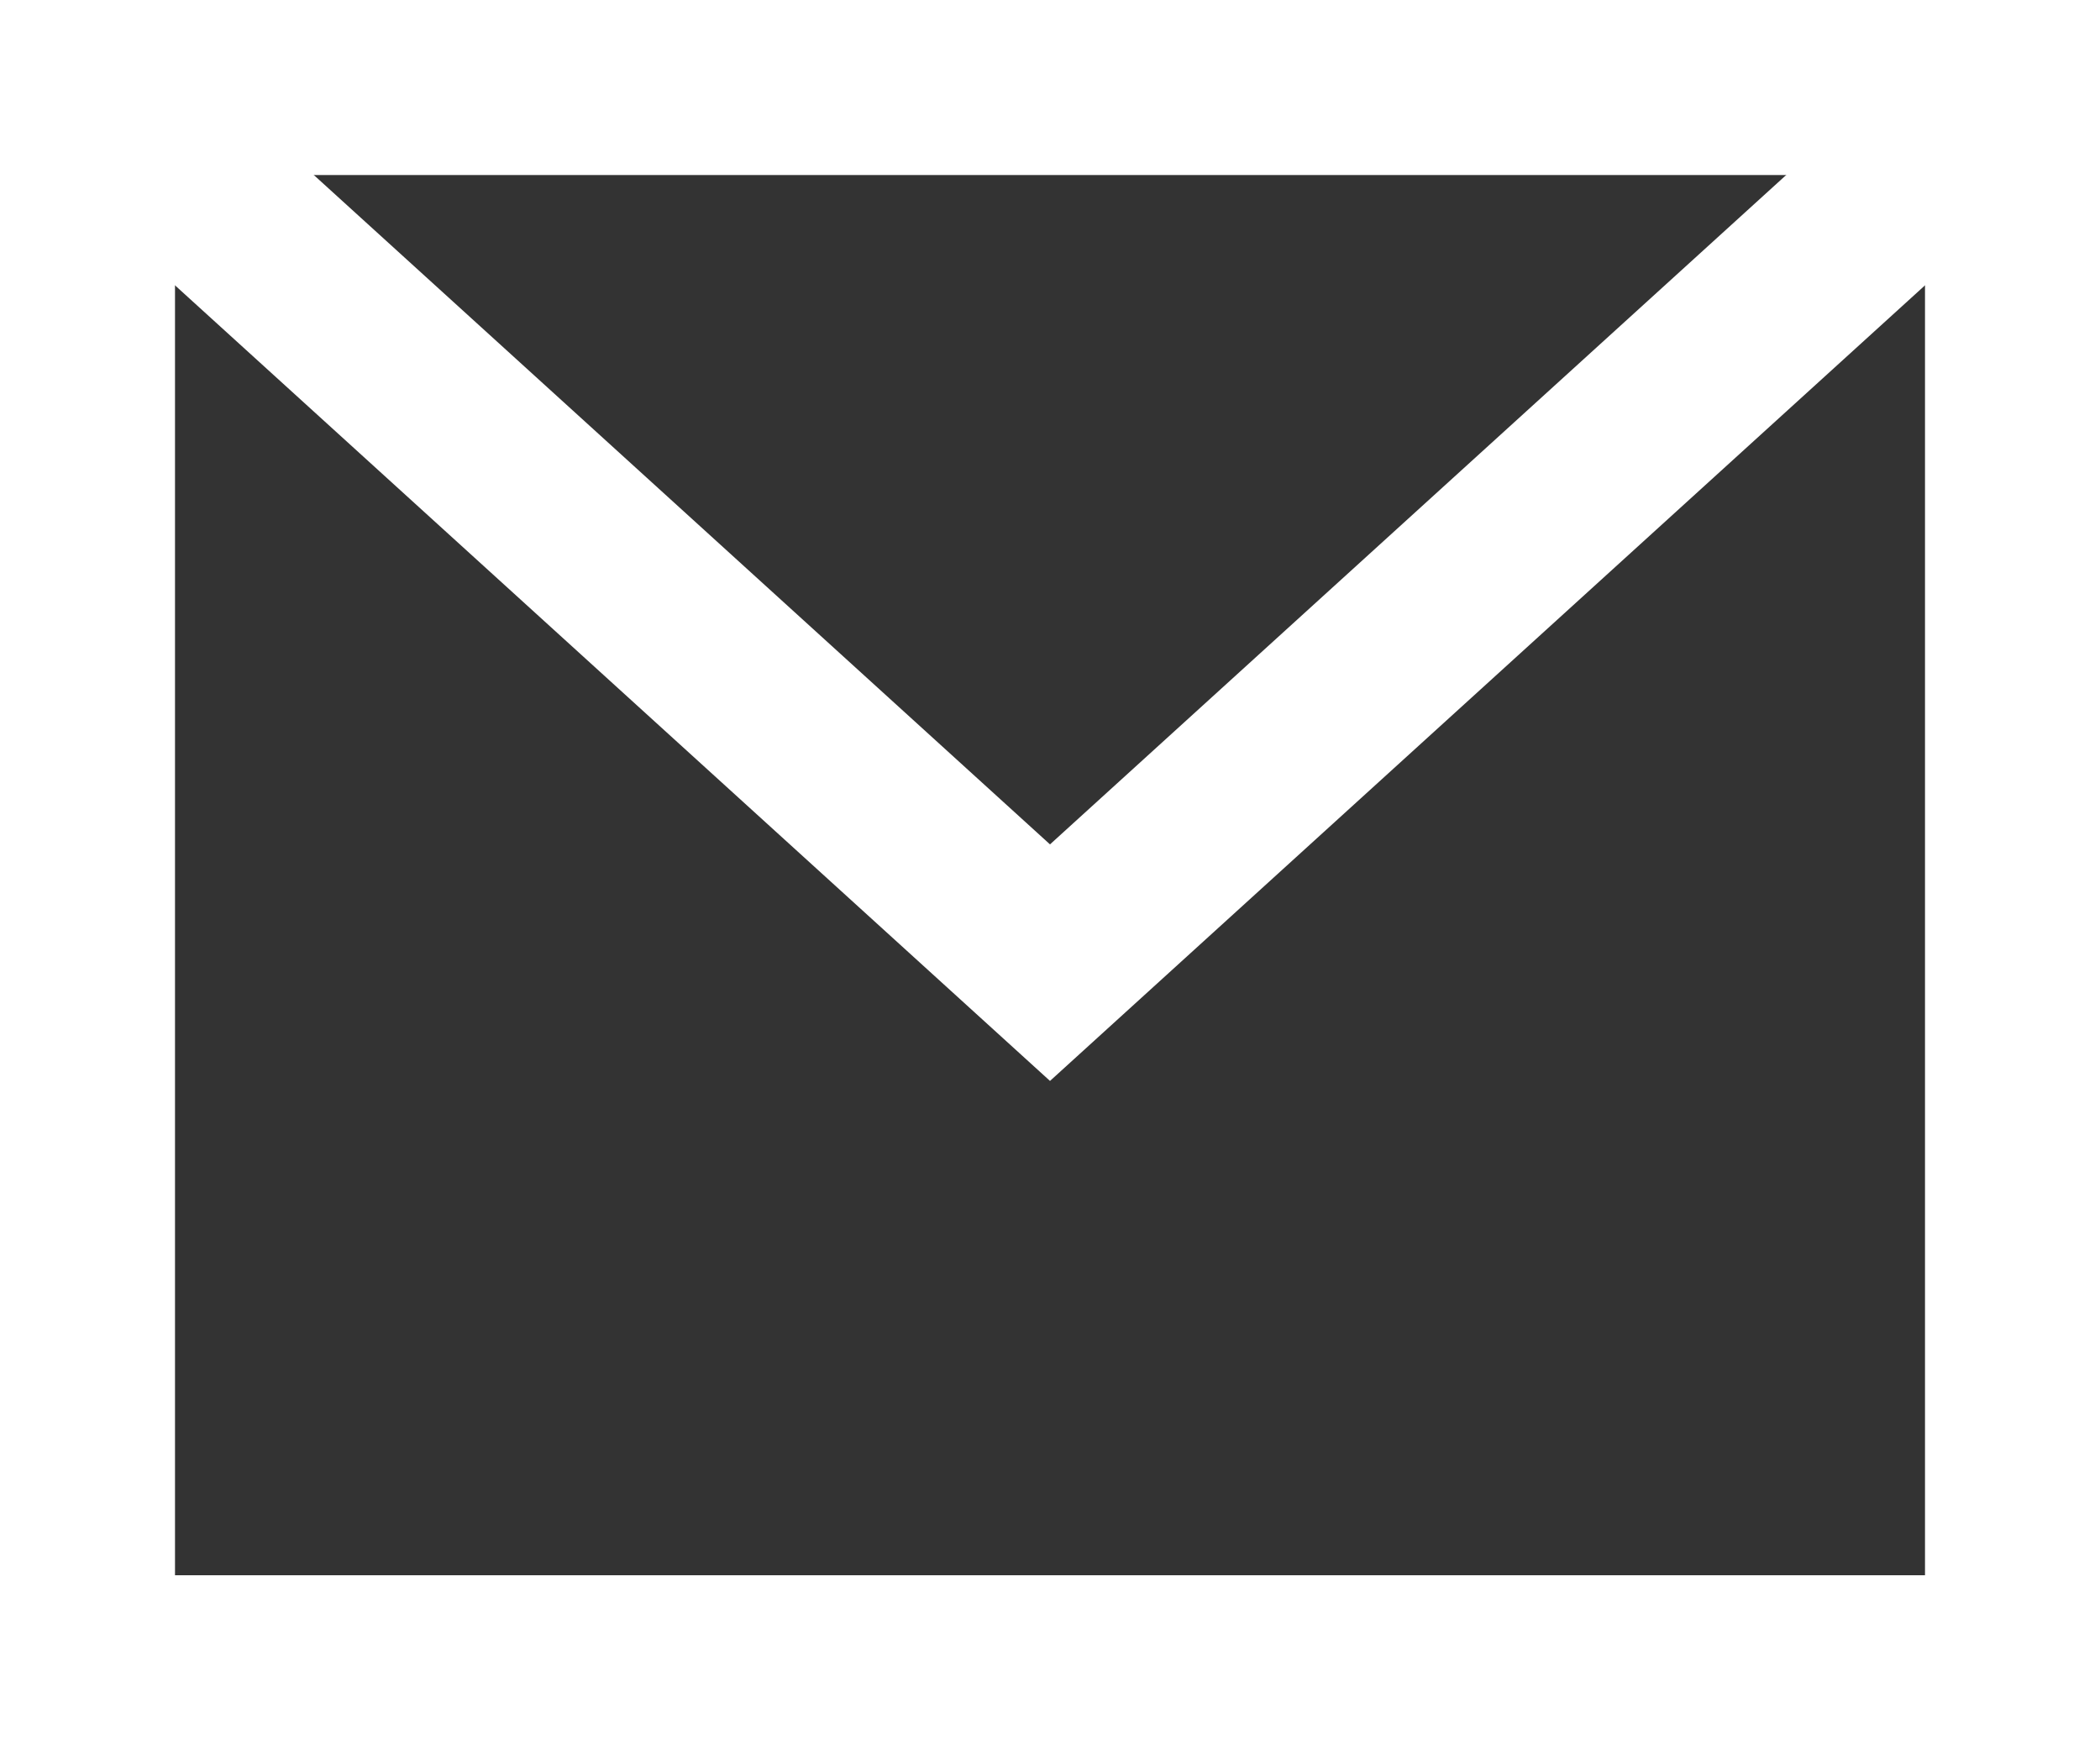 <?xml version="1.0" encoding="UTF-8"?>
<svg xmlns="http://www.w3.org/2000/svg" xmlns:xlink="http://www.w3.org/1999/xlink" width="24px" height="20px" viewBox="0 0 24 20">
  <rect x="0" y="0" width="24" height="20" fill="#333333" stroke="none"/>
  <!-- Generator: Sketch 45.2 (43514) - http://www.bohemiancoding.com/sketch -->
  <title>email-84</title>
  <desc>Created with Sketch.</desc>
  <defs></defs>
  <g id="Page-1" stroke="none" stroke-width="1" fill="none" fill-rule="evenodd">
    <g id="email-84" transform="translate(1, 1)" stroke="#FFFFFF" stroke-width="2">
      <polyline id="Shape" points="0 0 11 10 22 0"></polyline>
      <rect id="Rectangle-path" stroke-linecap="square" x="0" y="0" width="22" height="18"></rect>
    </g>
  </g>
</svg>
